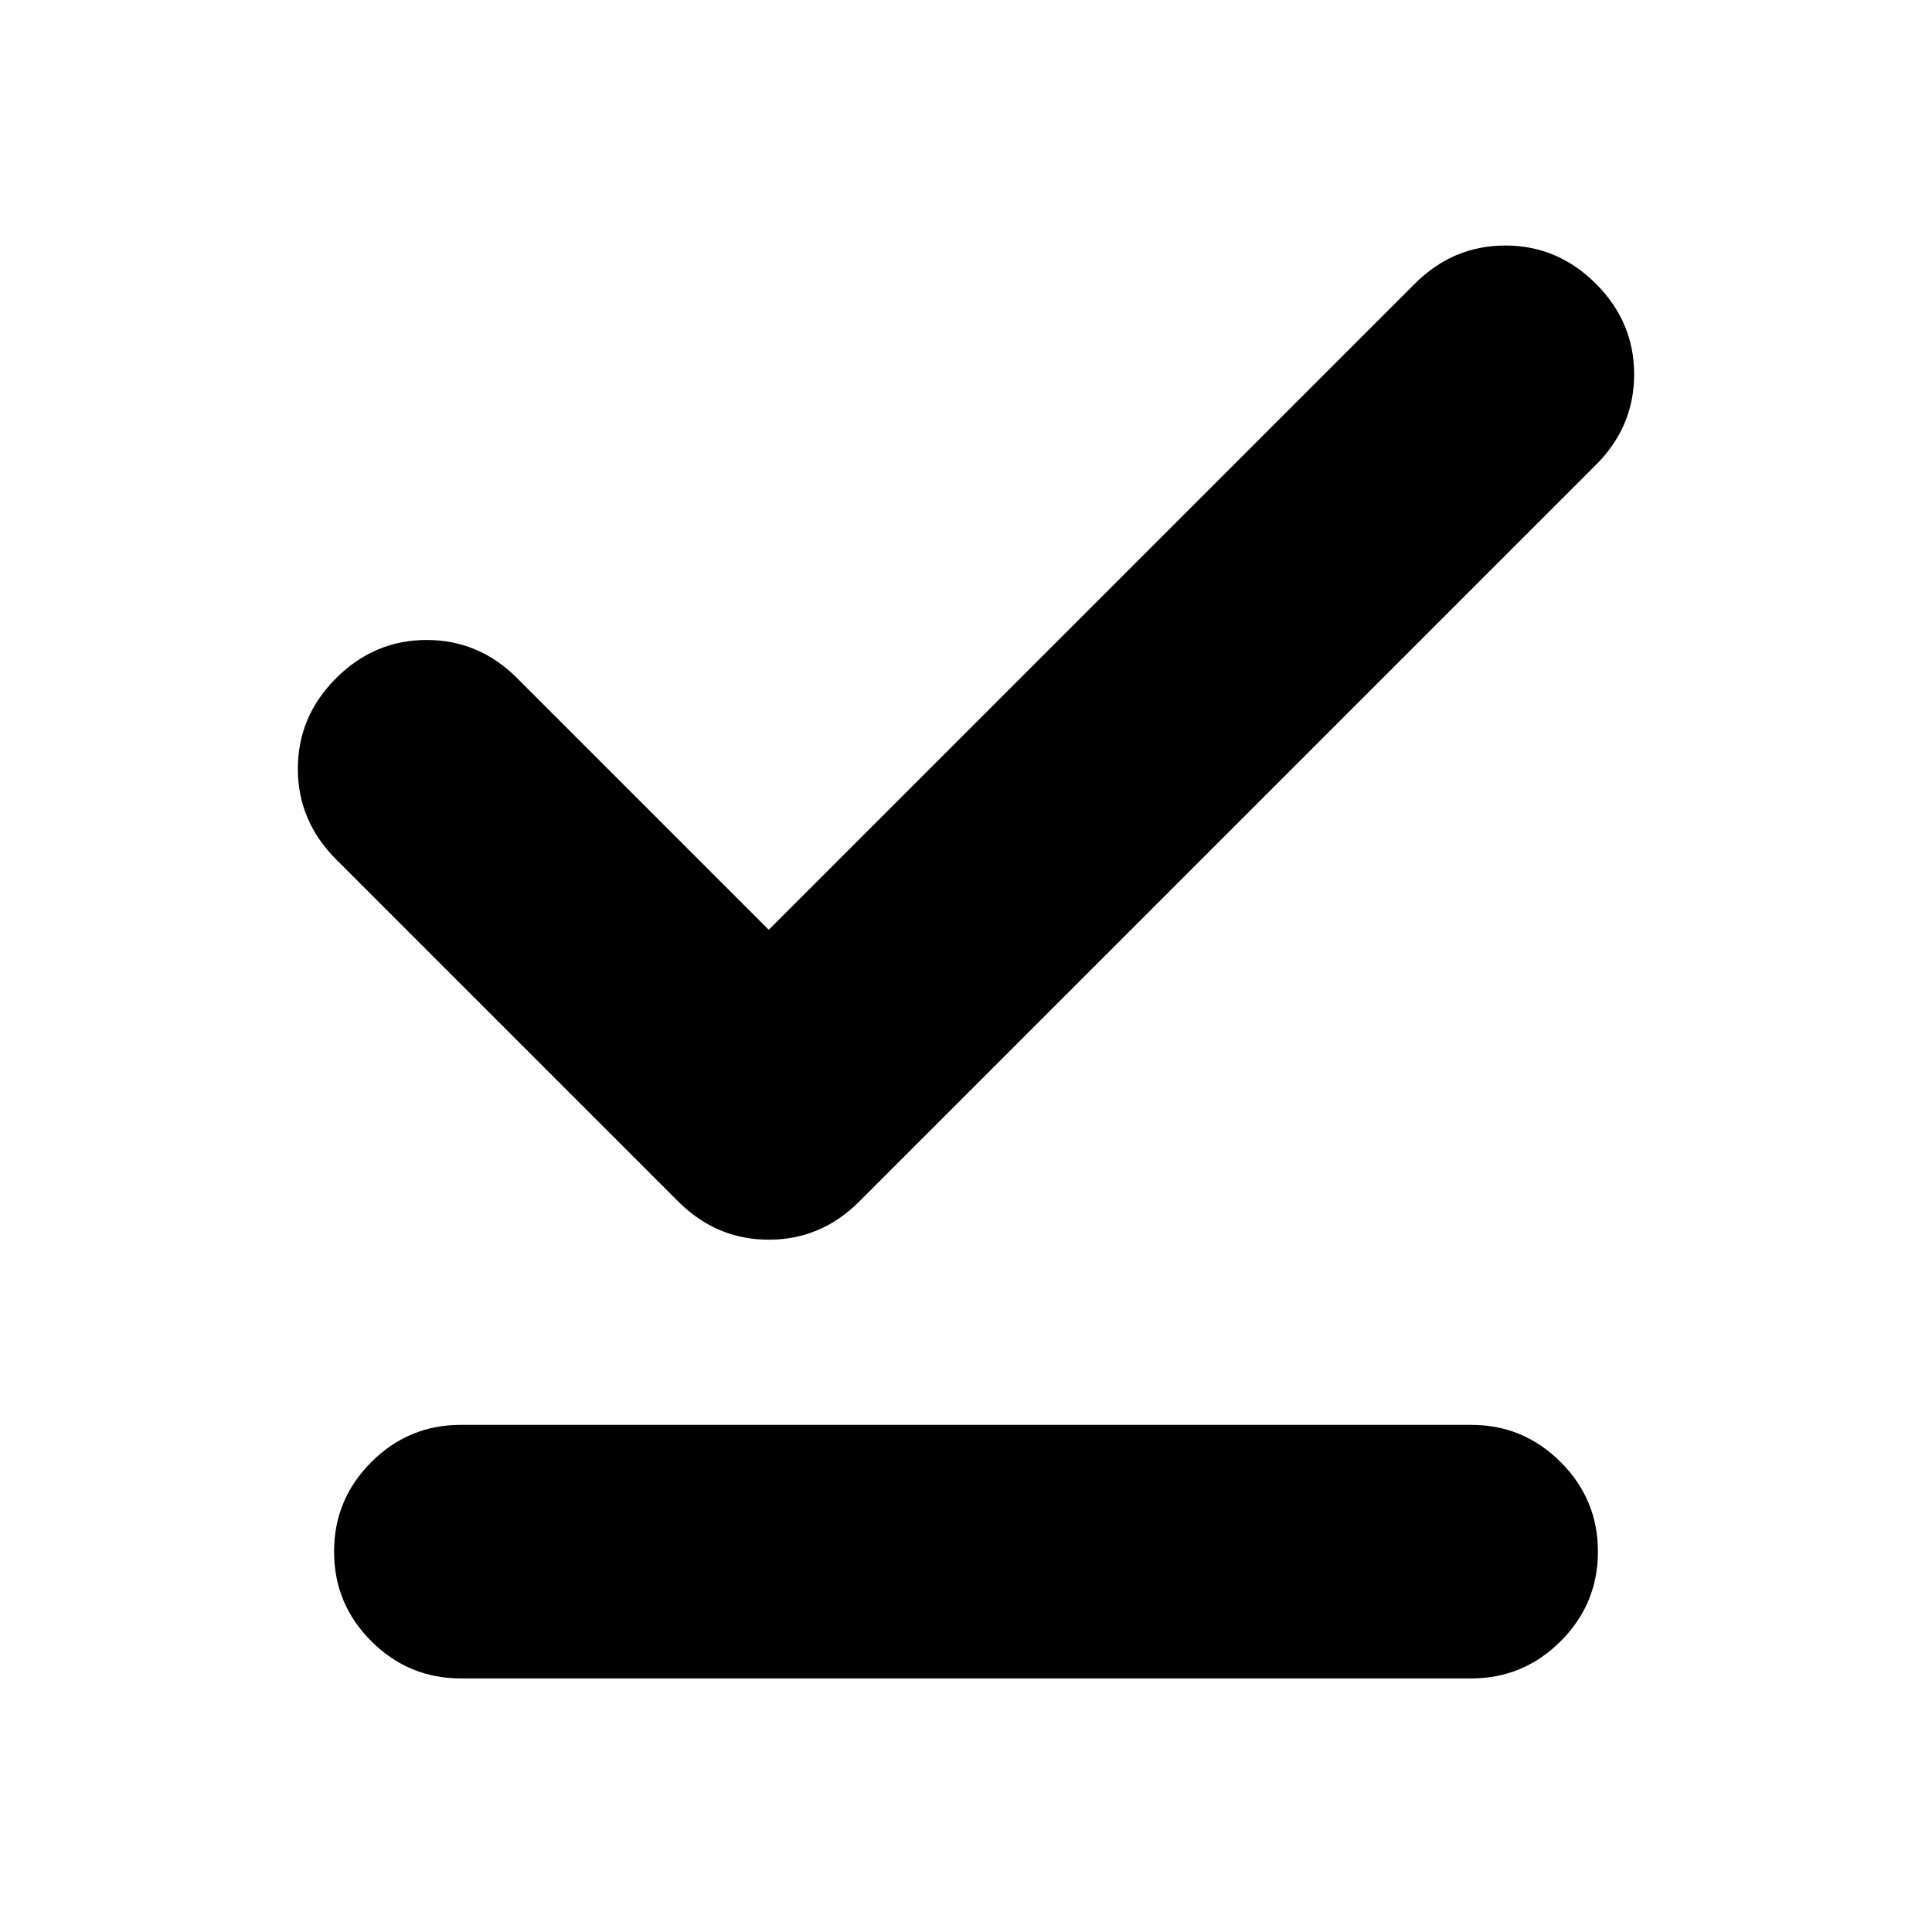 <svg xmlns="http://www.w3.org/2000/svg" height="24" viewBox="0 -960 960 960" width="24"><path d="m382-498 321-321q19-19 45-19t45 19q19 19 19 45t-19 45L427-363q-19 19-45 19t-45-19L167-533q-19-19-19-45t19-45q19-19 45-19t45 19l125 125ZM229-126q-26 0-44.5-18.5T166-189q0-26 18.5-44.5T229-252h502q26 0 44.5 18.5T794-189q0 26-18.5 44.5T731-126H229Z"/></svg>